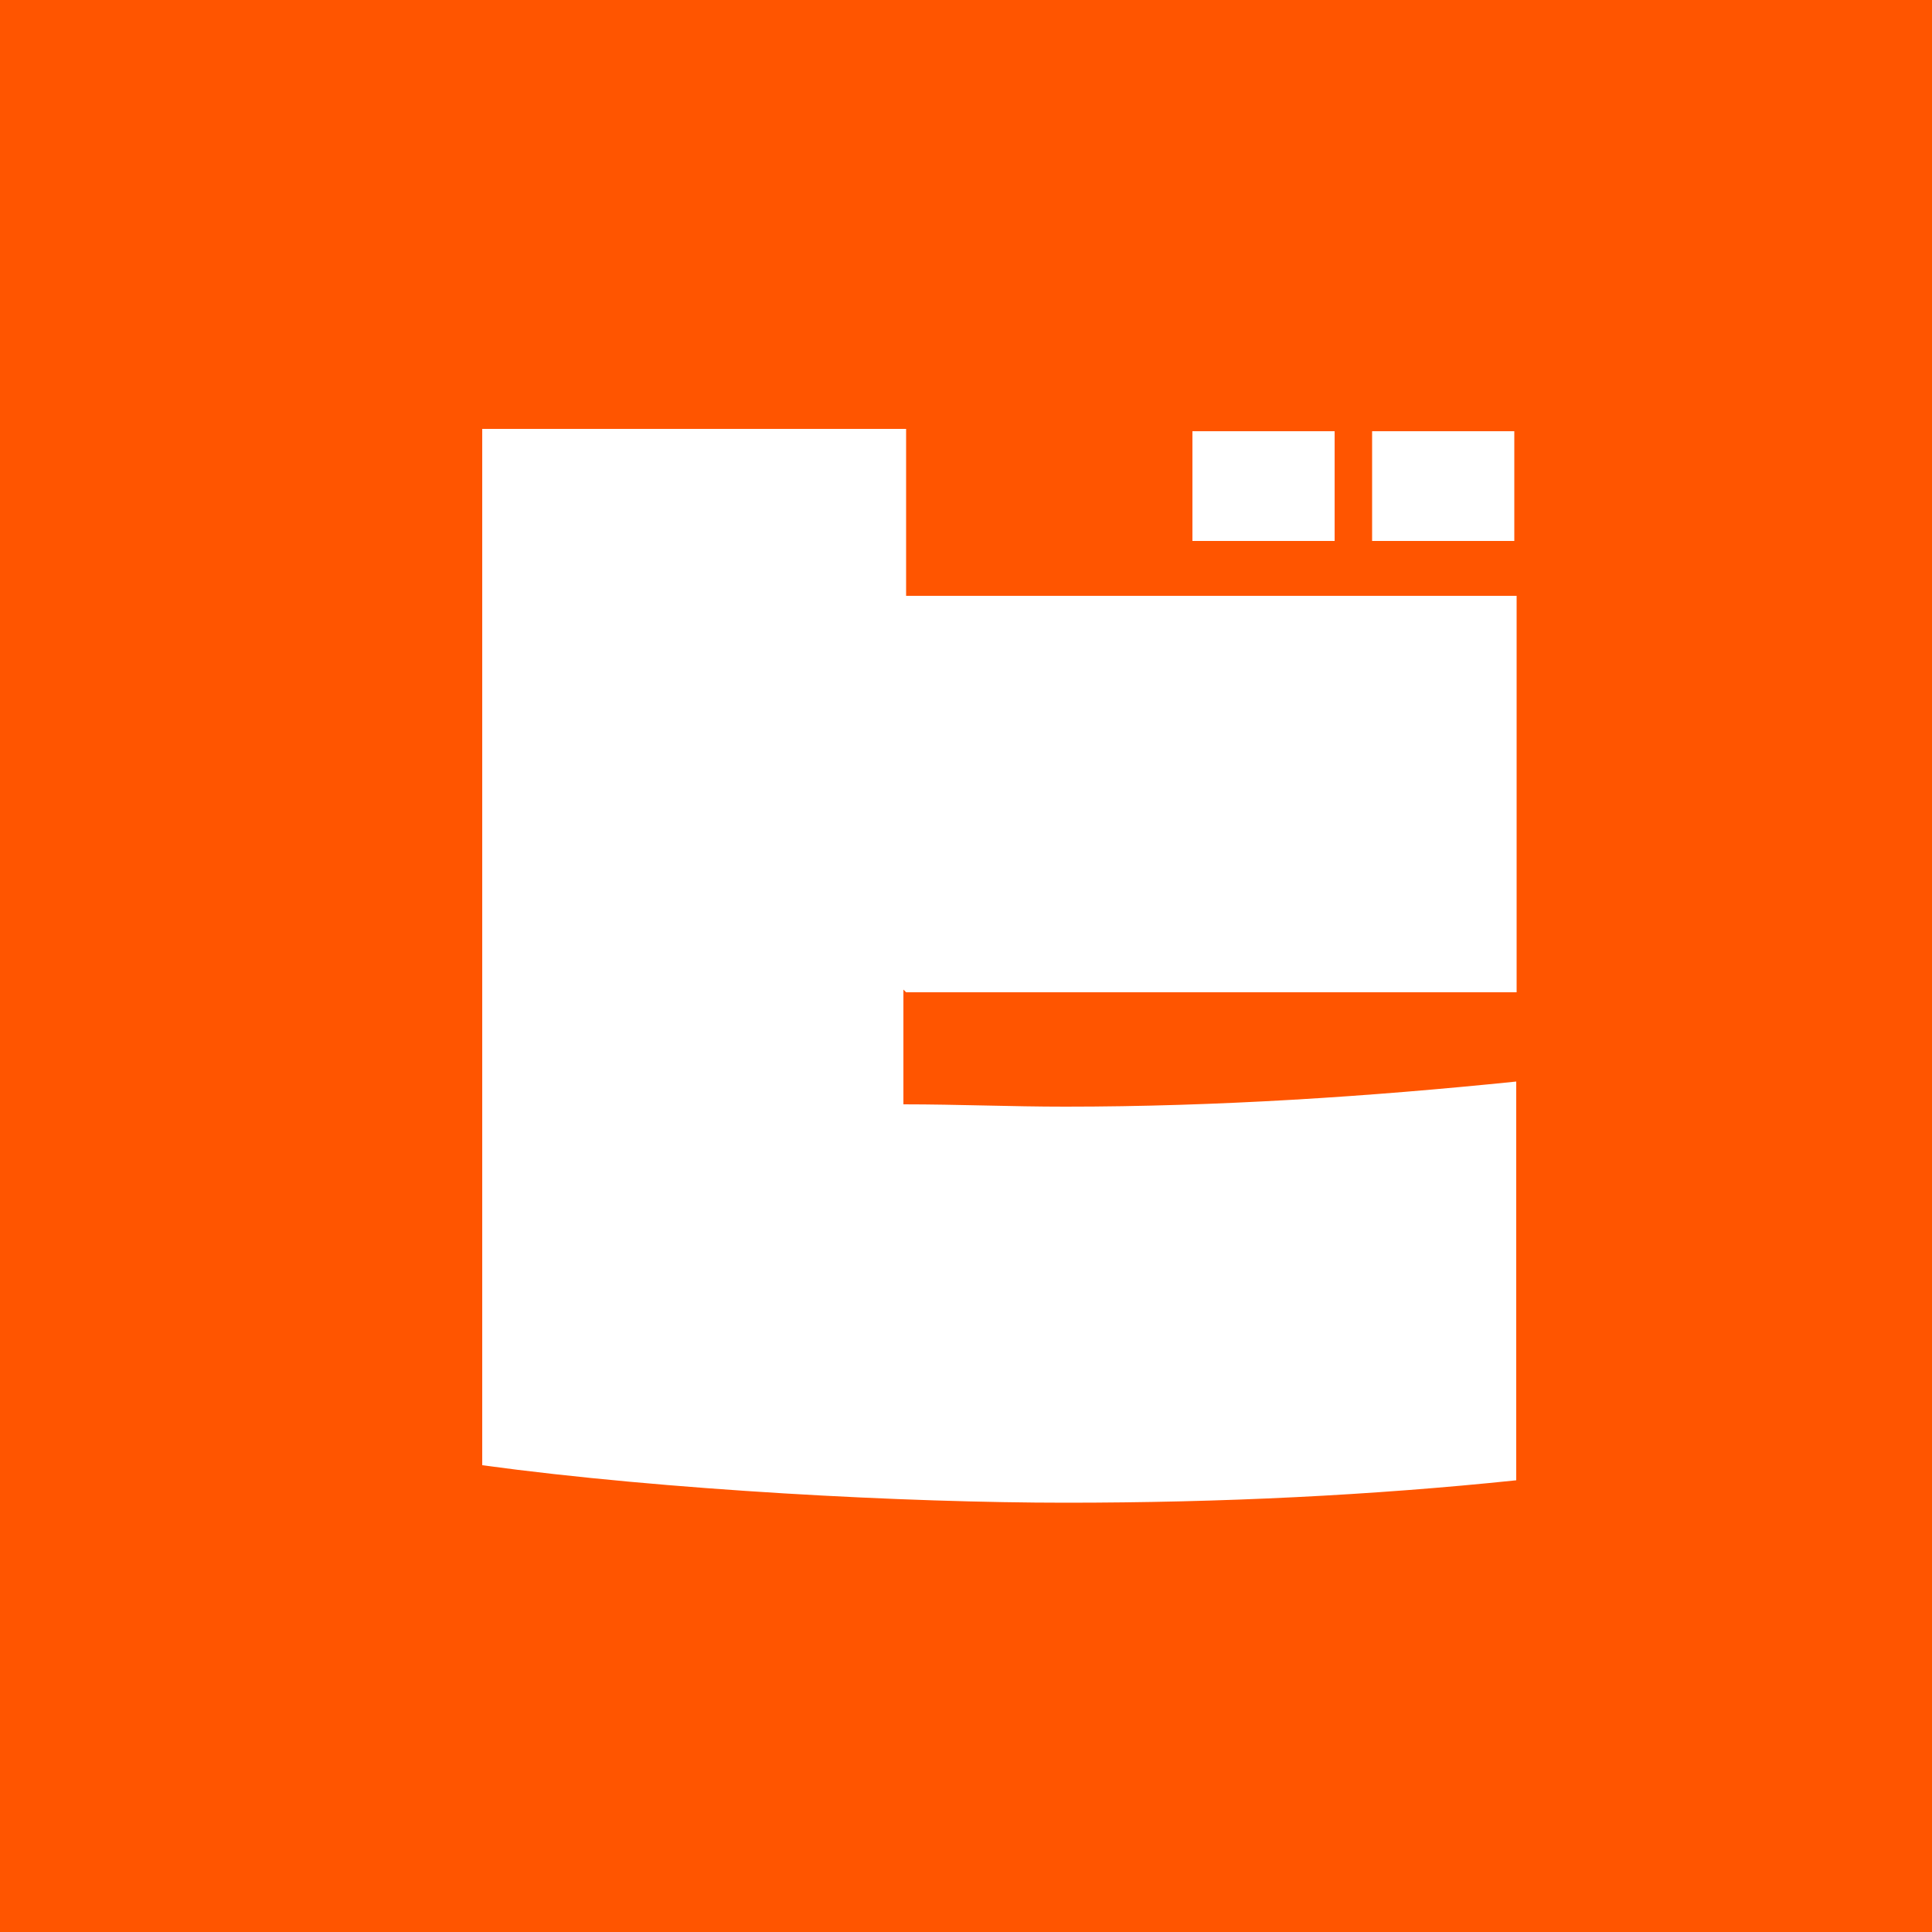 <?xml version="1.0" encoding="UTF-8"?>
<svg id="_レイヤー_1" data-name="レイヤー_1" xmlns="http://www.w3.org/2000/svg" version="1.1" viewBox="0 0 500 500">
  <!-- Generator: Adobe Illustrator 29.6.0, SVG Export Plug-In . SVG Version: 2.1.1 Build 207)  -->
  <defs>
    <style>
      .st0 {
        fill: #f50;
      }

      .st1 {
        fill: #fff;
      }
    </style>
  </defs>
  <rect class="st0" width="500" height="500"/>
  <path class="st1" d="M233.8,256.1v29.7c14.2,0,27.7.6,41.9.6,39.3,0,78.7-2.6,116.7-6.5v103.2c-37.4,3.9-76.1,5.8-116.7,5.8s-103.2-3.2-150.9-9.7V111h109.7v43.2h158v102.6h-158l-.6-.6ZM308.6,111.6h36.8v28.4h-36.8s0-28.4,0-28.4ZM355.1,111.6h36.8v28.4h-36.8v-28.4Z"/>
</svg>